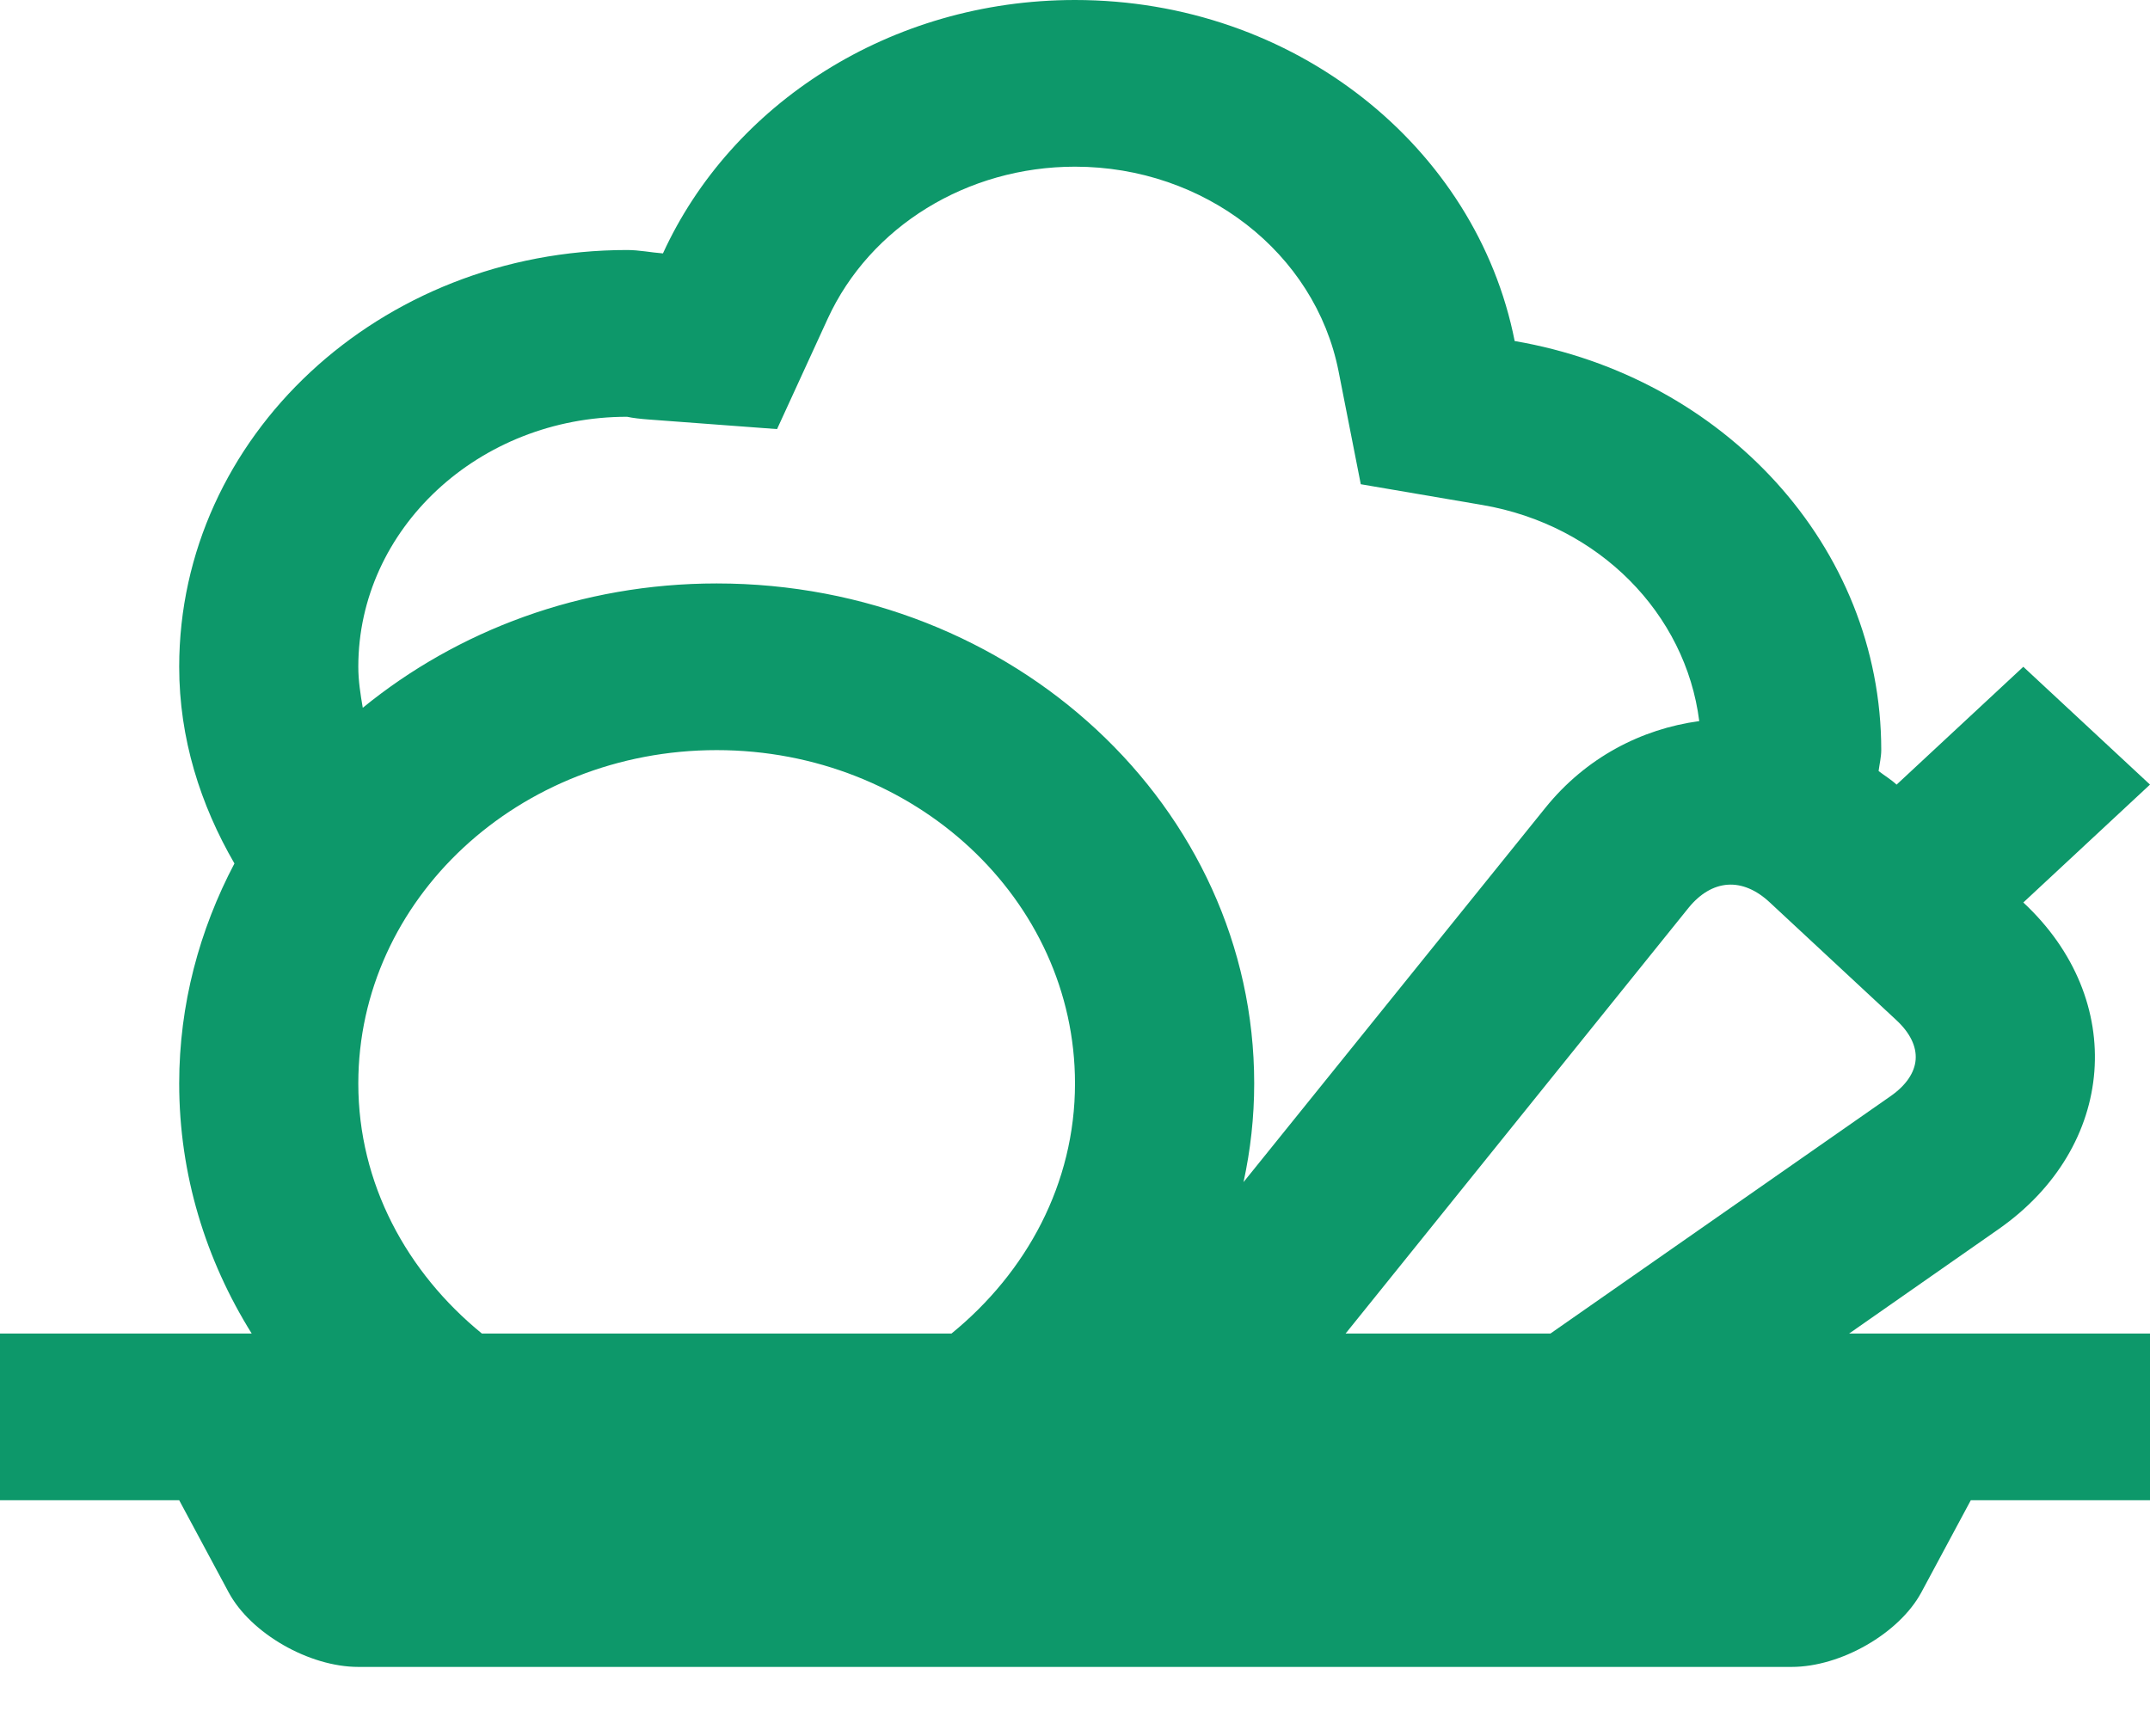 <svg width="26" height="21" viewBox="0 0 26 21" fill="none" xmlns="http://www.w3.org/2000/svg">
<path d="M24.166 14.869C25.596 13.871 25.732 12.092 24.468 10.916L26 9.49L24.468 8.065L22.936 9.49H22.935C22.867 9.427 22.79 9.382 22.718 9.326C22.729 9.242 22.75 9.154 22.75 9.073C22.75 6.602 20.838 4.556 18.317 4.125C17.854 1.779 15.654 0 13 0C10.762 0 8.842 1.263 8.017 3.065C7.871 3.054 7.731 3.024 7.583 3.024C4.592 3.024 2.167 5.281 2.167 8.065C2.167 8.931 2.423 9.733 2.835 10.444C2.412 11.248 2.167 12.149 2.167 13.105C2.167 14.208 2.489 15.24 3.044 16.13H0V18.146H2.167L2.765 19.26C3.032 19.757 3.738 20.162 4.333 20.162H21.667C22.262 20.162 22.968 19.756 23.235 19.26L23.833 18.146H26V16.13H22.361L24.166 14.869ZM21.403 10.916L22.935 12.341C23.098 12.493 23.178 12.657 23.166 12.816C23.154 12.975 23.049 13.128 22.865 13.257L18.749 16.13H16.272L20.42 10.98C20.559 10.809 20.722 10.713 20.893 10.701C21.065 10.689 21.241 10.764 21.403 10.916ZM7.583 5.041C7.652 5.056 7.747 5.067 7.844 5.074L9.397 5.19L10.009 3.856C10.522 2.739 11.696 2.016 13 2.016C14.564 2.016 15.903 3.056 16.187 4.489L16.456 5.857L17.926 6.108C19.339 6.35 20.385 7.423 20.549 8.722C19.849 8.817 19.179 9.162 18.688 9.771L15.038 14.298C15.122 13.912 15.167 13.514 15.167 13.105C15.167 9.764 12.257 7.057 8.667 7.057C7.026 7.057 5.531 7.627 4.387 8.561C4.359 8.398 4.333 8.234 4.333 8.065C4.333 6.397 5.791 5.041 7.583 5.041ZM4.333 13.105C4.333 10.879 6.274 9.073 8.667 9.073C11.06 9.073 13 10.879 13 13.105C13 14.316 12.414 15.39 11.506 16.13H5.828C4.92 15.39 4.333 14.316 4.333 13.105Z" fill="#0D986A"/>
</svg>
